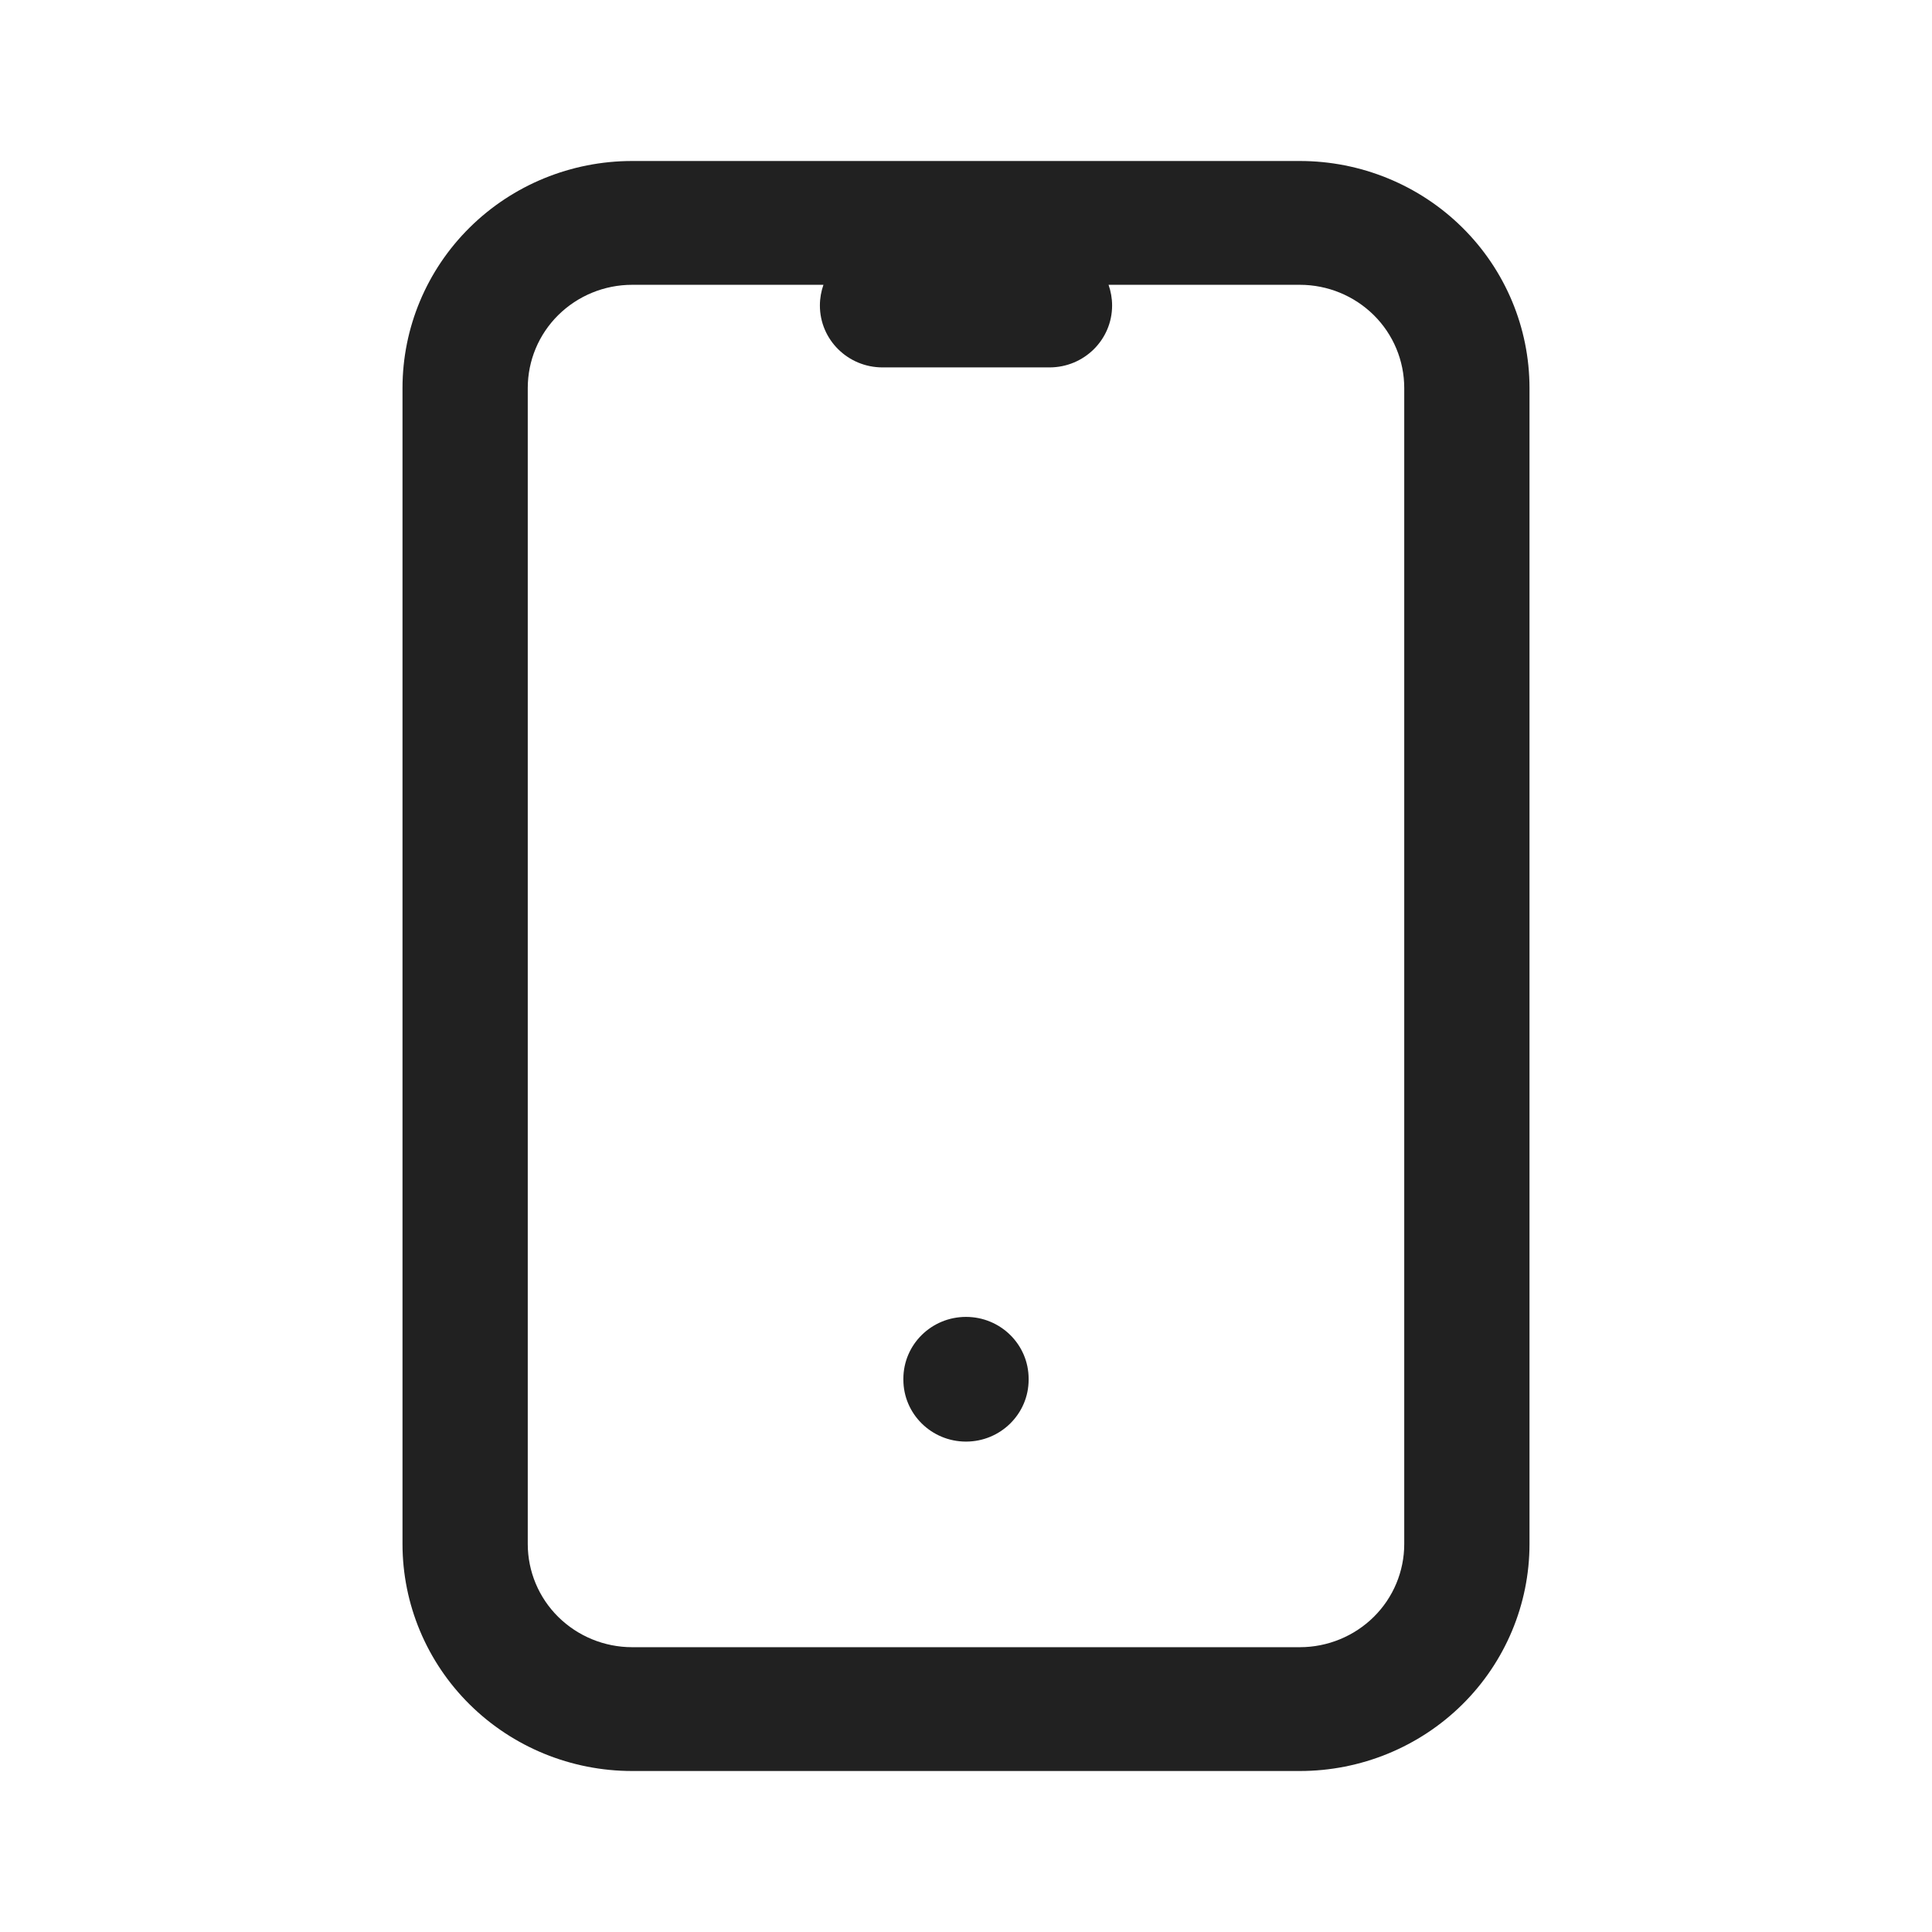 <svg width="24" height="24" viewBox="0 0 24 24" fill="none" xmlns="http://www.w3.org/2000/svg">
<g id="mobile">
<g id="Vector">
<path d="M12.778 17.128C12.778 16.703 12.43 16.359 12 16.359C11.57 16.359 11.222 16.703 11.222 17.128V17.139C11.222 17.563 11.57 17.908 12 17.908C12.43 17.908 12.778 17.563 12.778 17.139V17.128Z" fill="#212121"/>
<path fill-rule="evenodd" clip-rule="evenodd" d="M5.835 2.826C6.37 2.297 7.095 2 7.852 2H16.148C16.904 2 17.63 2.297 18.165 2.826C18.7 3.355 19 4.072 19 4.821V19.18C19 19.927 18.7 20.645 18.165 21.174C17.63 21.703 16.904 22 16.148 22H7.852C7.095 22 6.37 21.703 5.835 21.174C5.3 20.645 5 19.927 5 19.18V4.821C5 4.072 5.3 3.355 5.835 2.826ZM7.852 3.538C7.508 3.538 7.178 3.674 6.935 3.914C6.692 4.154 6.556 4.48 6.556 4.821V19.18C6.556 19.52 6.692 19.846 6.935 20.086C7.178 20.326 7.508 20.462 7.852 20.462H16.148C16.492 20.462 16.822 20.326 17.065 20.086C17.308 19.846 17.444 19.52 17.444 19.18V4.821C17.444 4.48 17.308 4.154 17.065 3.914C16.822 3.674 16.492 3.538 16.148 3.538H13.771C13.799 3.619 13.815 3.705 13.815 3.795C13.815 4.22 13.467 4.564 13.037 4.564H10.963C10.533 4.564 10.185 4.22 10.185 3.795C10.185 3.705 10.201 3.619 10.229 3.538H7.852Z" fill="#212121"/>
</g>
</g>
</svg>
